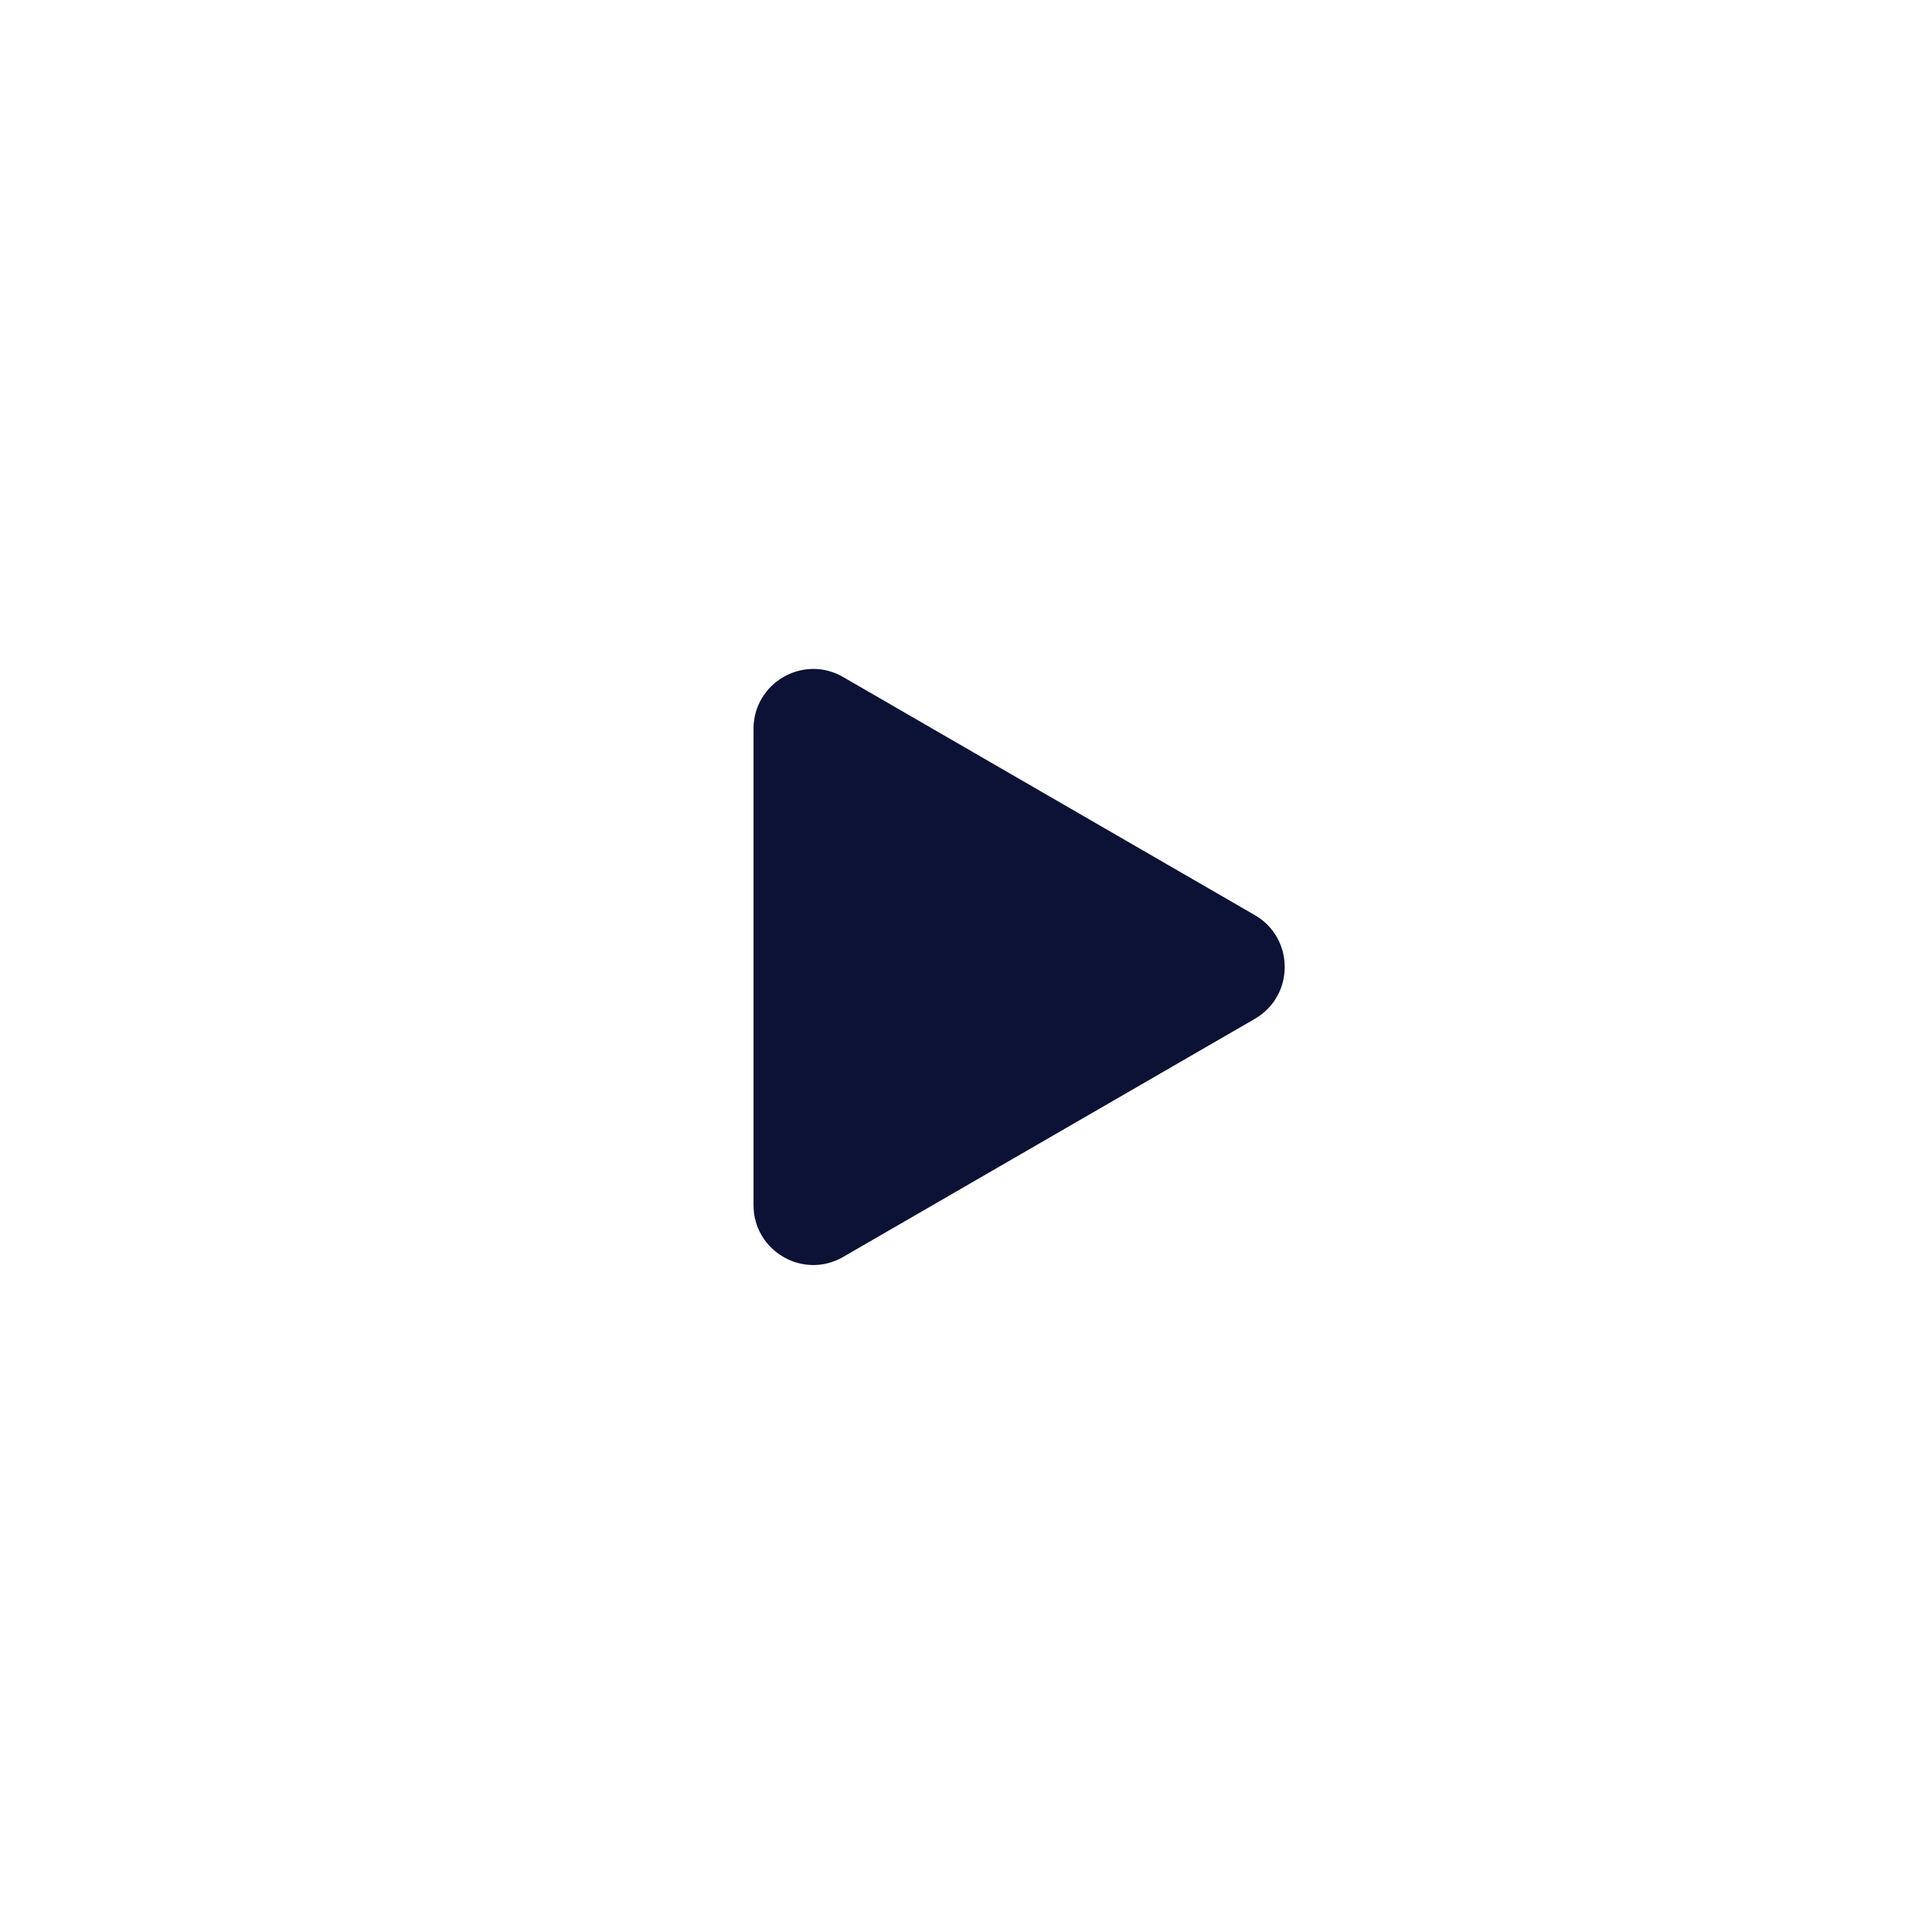 <svg width="982" height="982" viewBox="0 0 982 982" fill="none" xmlns="http://www.w3.org/2000/svg">
<path d="M637.813 465.149C658.062 476.861 658.062 506.139 637.813 517.851L428.56 638.878C408.311 650.59 383 635.95 383 612.527L383 370.473C383 347.05 408.311 332.41 428.56 344.122L637.813 465.149Z" fill="#0C1136"/>
</svg>
